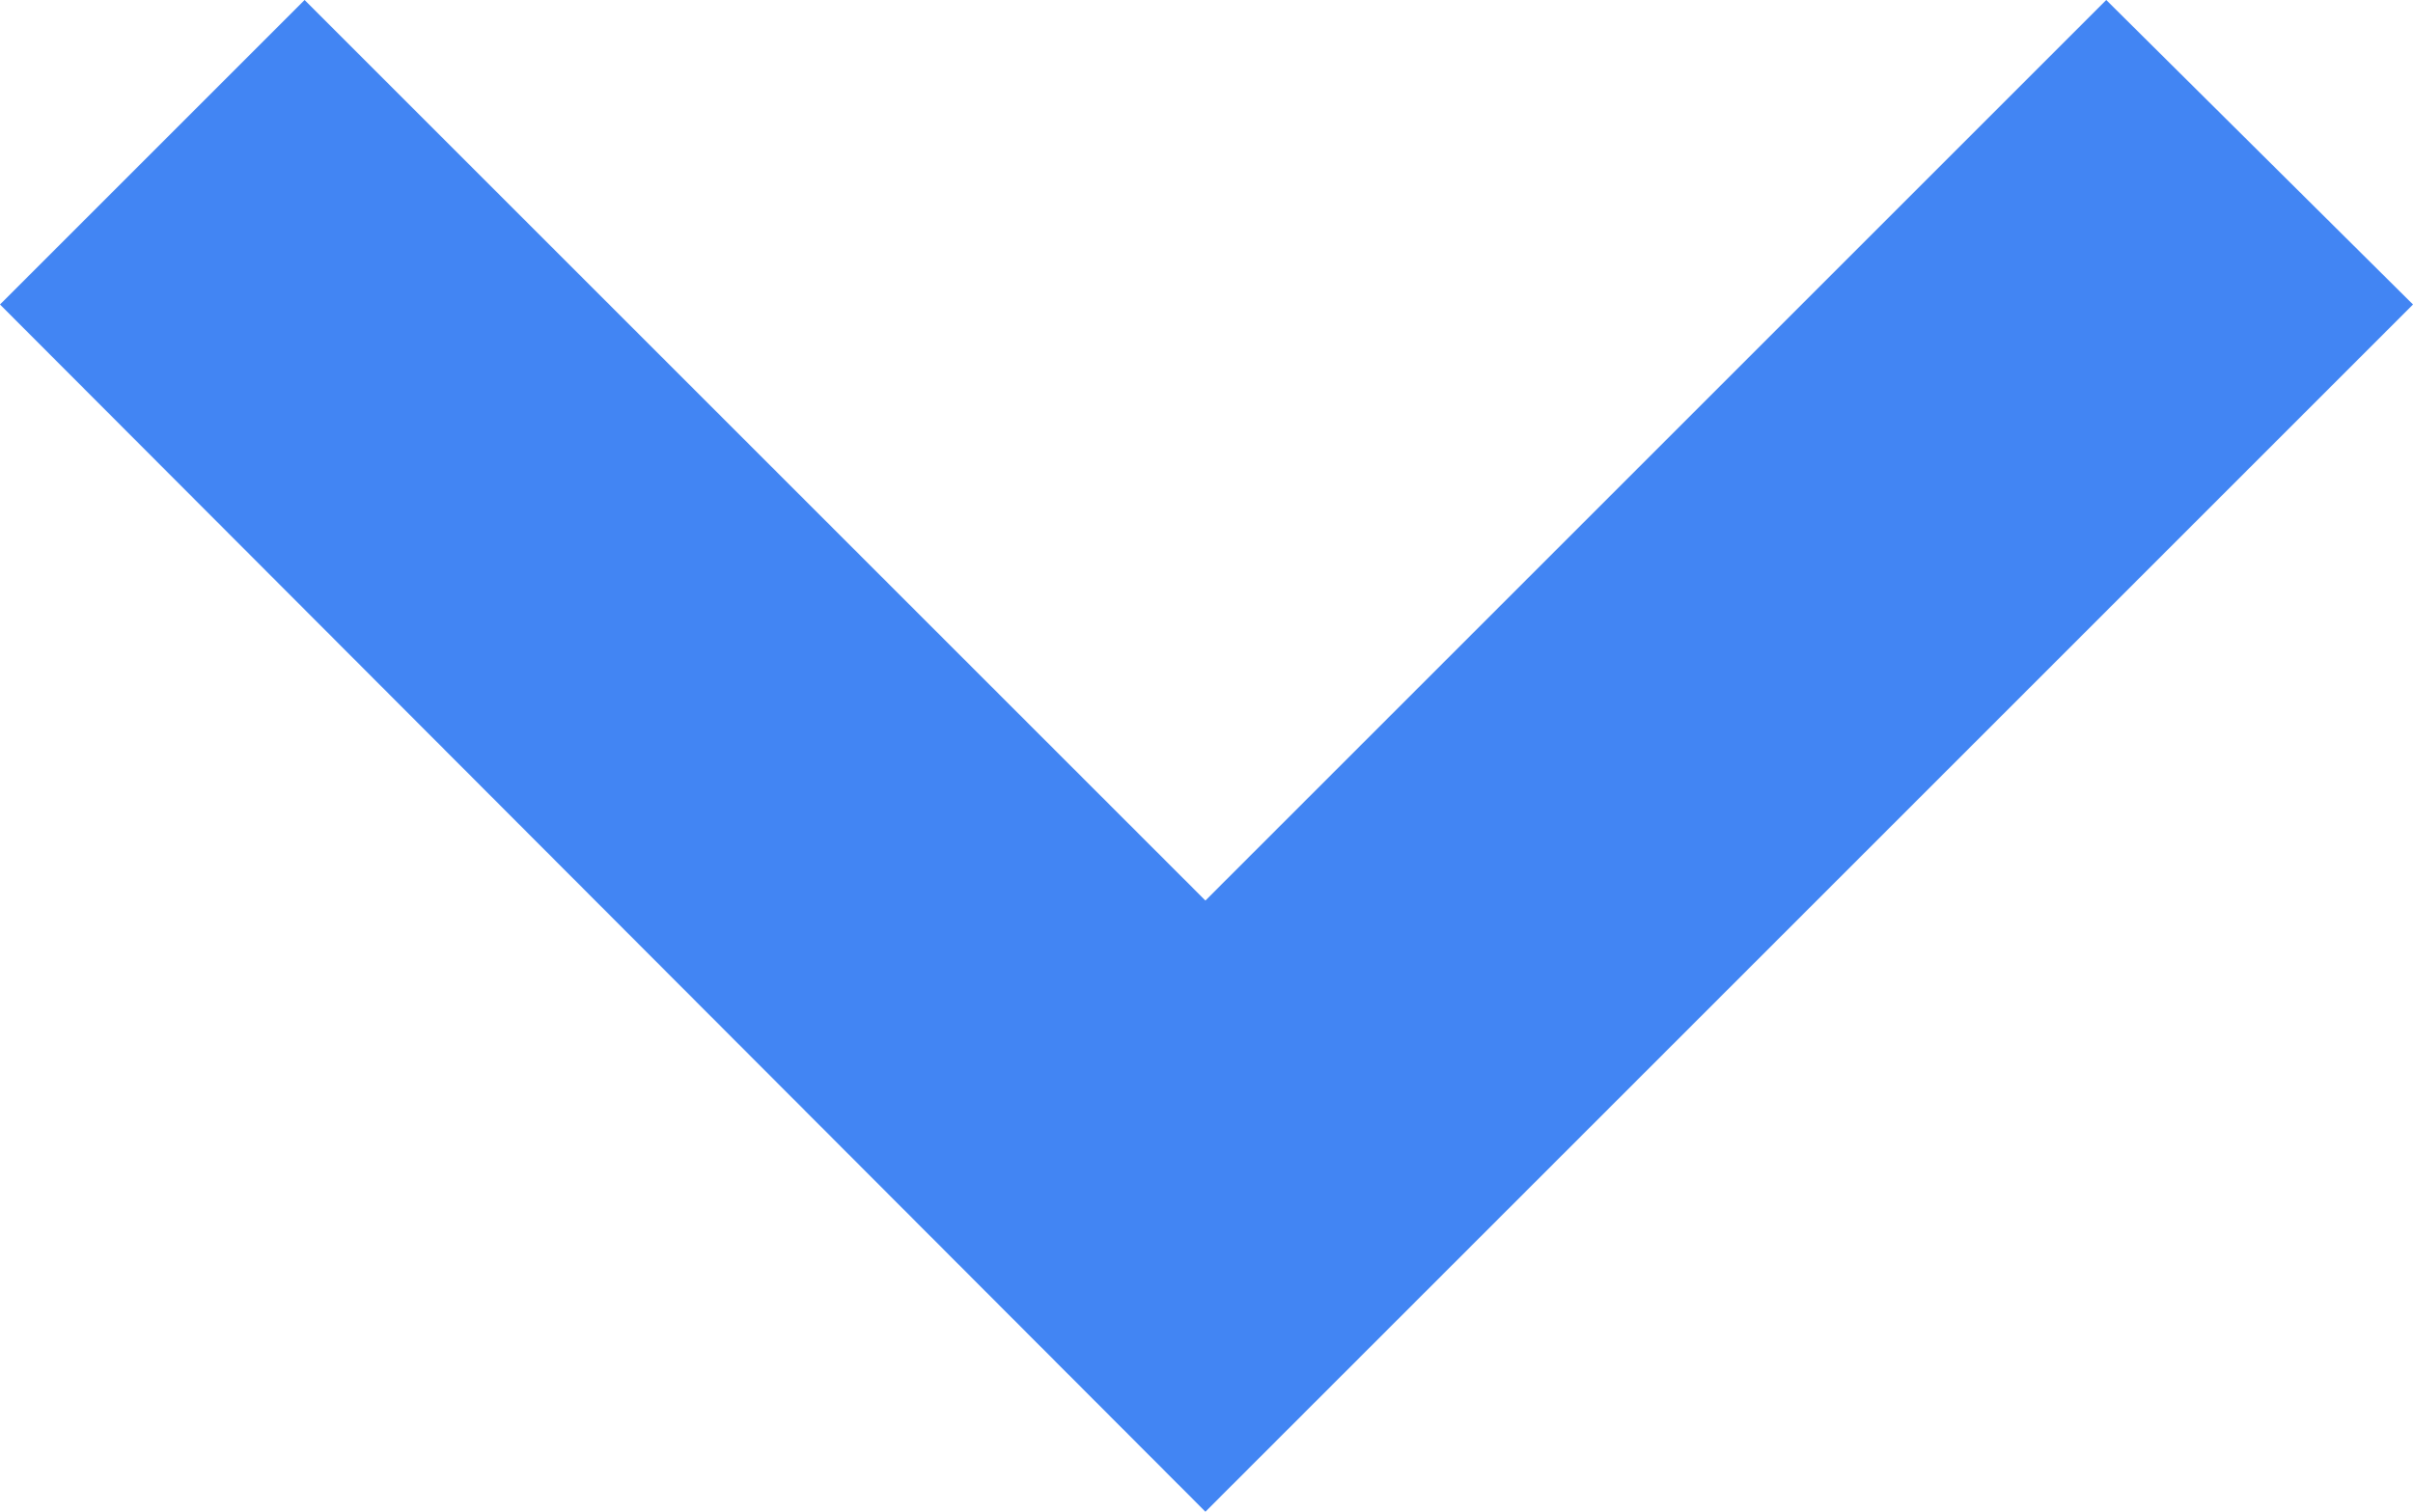 <svg xmlns="http://www.w3.org/2000/svg" viewBox="0 0 11.17 7">
  <defs>
    <style>
      .cls-1 {
        fill: #4285F3;
      }
    </style>
  </defs>
  <g id="Arrow-Down" transform="translate(174.585 -4305.585)">
    <path id="arrow_vertical" data-name="arrow vertical" class="cls-1" d="M18.17,12,14,7.83l1.41-1.42L21,12l-5.59,5.58L14,16.17,18.17,12" transform="translate(-157.005 4291.585) rotate(90)"/>
  </g>
</svg>
